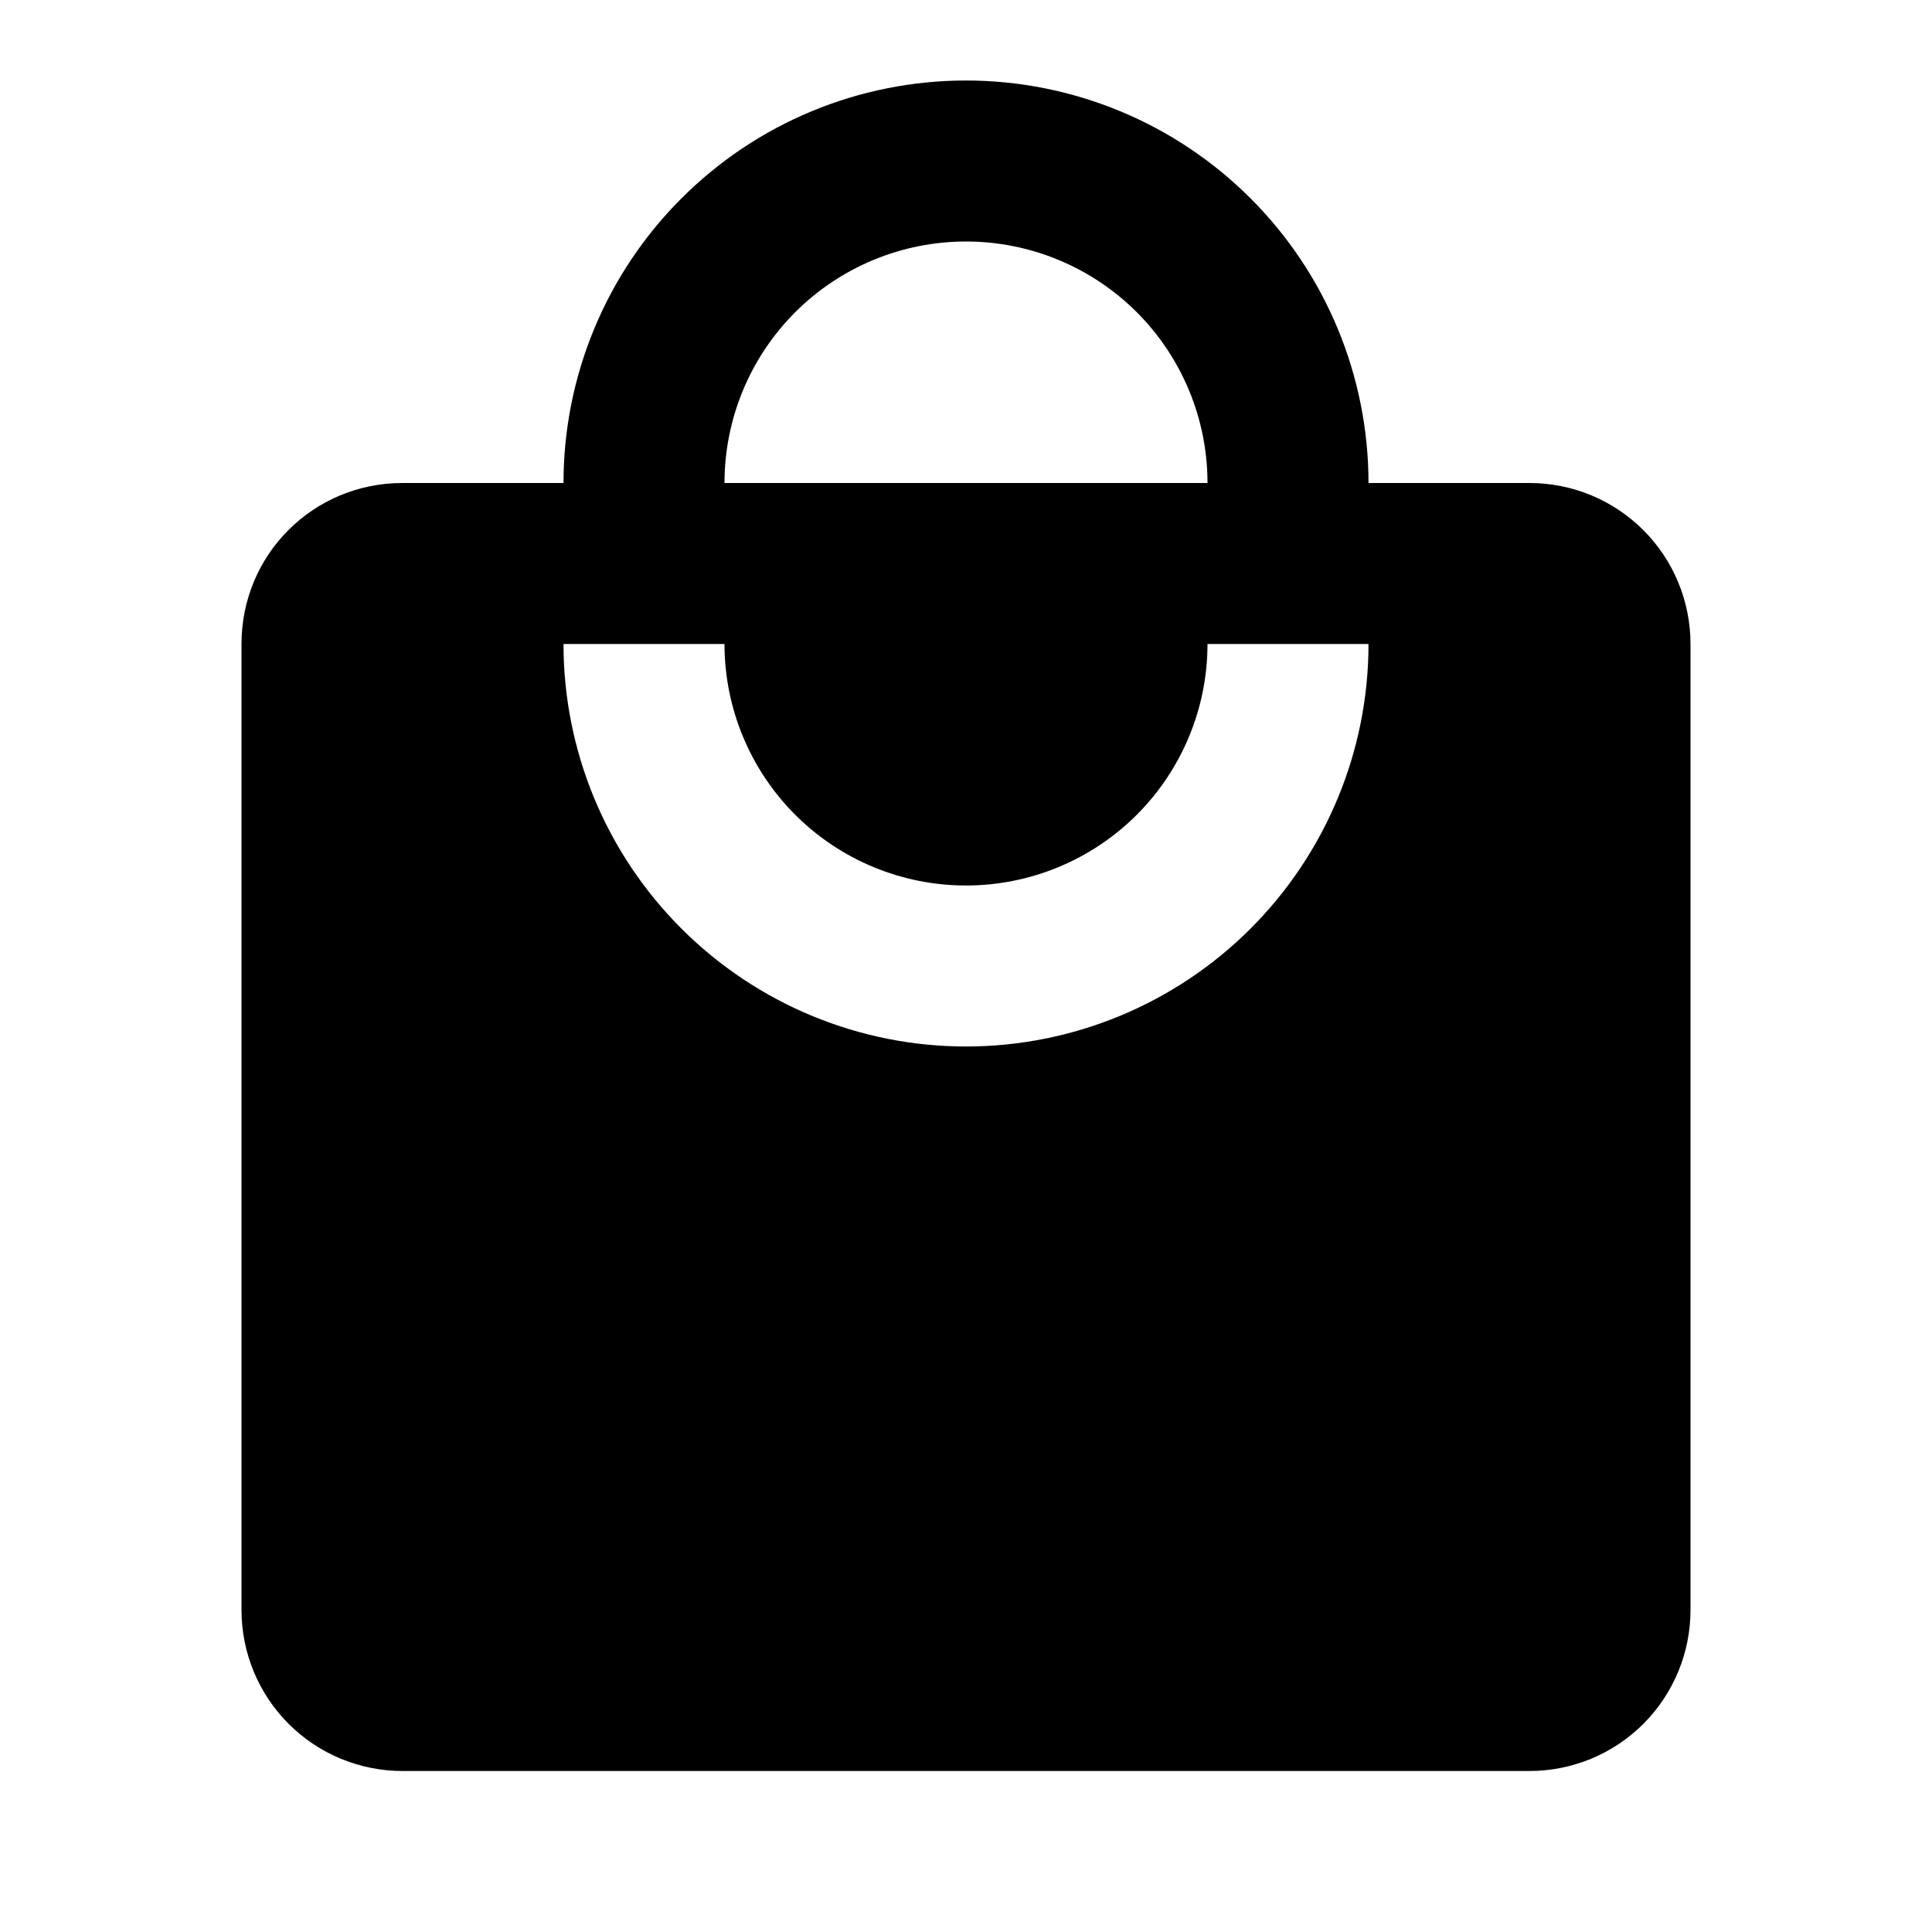 <svg width="30" height="30" viewBox="0 0 30 30" fill="none" xmlns="http://www.w3.org/2000/svg">
<path d="M15 16.25C13.342 16.25 11.753 15.591 10.581 14.419C9.408 13.247 8.75 11.658 8.75 10H11.25C11.25 10.995 11.645 11.948 12.348 12.652C13.052 13.355 14.005 13.75 15 13.75C15.995 13.75 16.948 13.355 17.652 12.652C18.355 11.948 18.75 10.995 18.75 10H21.25C21.25 11.658 20.591 13.247 19.419 14.419C18.247 15.591 16.658 16.25 15 16.25ZM15 3.75C15.995 3.75 16.948 4.145 17.652 4.848C18.355 5.552 18.75 6.505 18.75 7.5H11.25C11.25 6.505 11.645 5.552 12.348 4.848C13.052 4.145 14.005 3.75 15 3.75ZM23.75 7.5H21.25C21.25 6.679 21.088 5.867 20.774 5.108C20.46 4.35 20 3.661 19.419 3.081C18.839 2.5 18.15 2.04 17.392 1.726C16.634 1.412 15.821 1.25 15 1.25C13.342 1.25 11.753 1.908 10.581 3.081C9.408 4.253 8.75 5.842 8.75 7.5H6.25C4.862 7.5 3.75 8.613 3.75 10V25C3.75 25.663 4.013 26.299 4.482 26.768C4.951 27.237 5.587 27.5 6.25 27.5H23.75C24.413 27.5 25.049 27.237 25.518 26.768C25.987 26.299 26.25 25.663 26.25 25V10C26.25 9.337 25.987 8.701 25.518 8.232C25.049 7.763 24.413 7.5 23.75 7.5Z" fill="black"/>
</svg>
